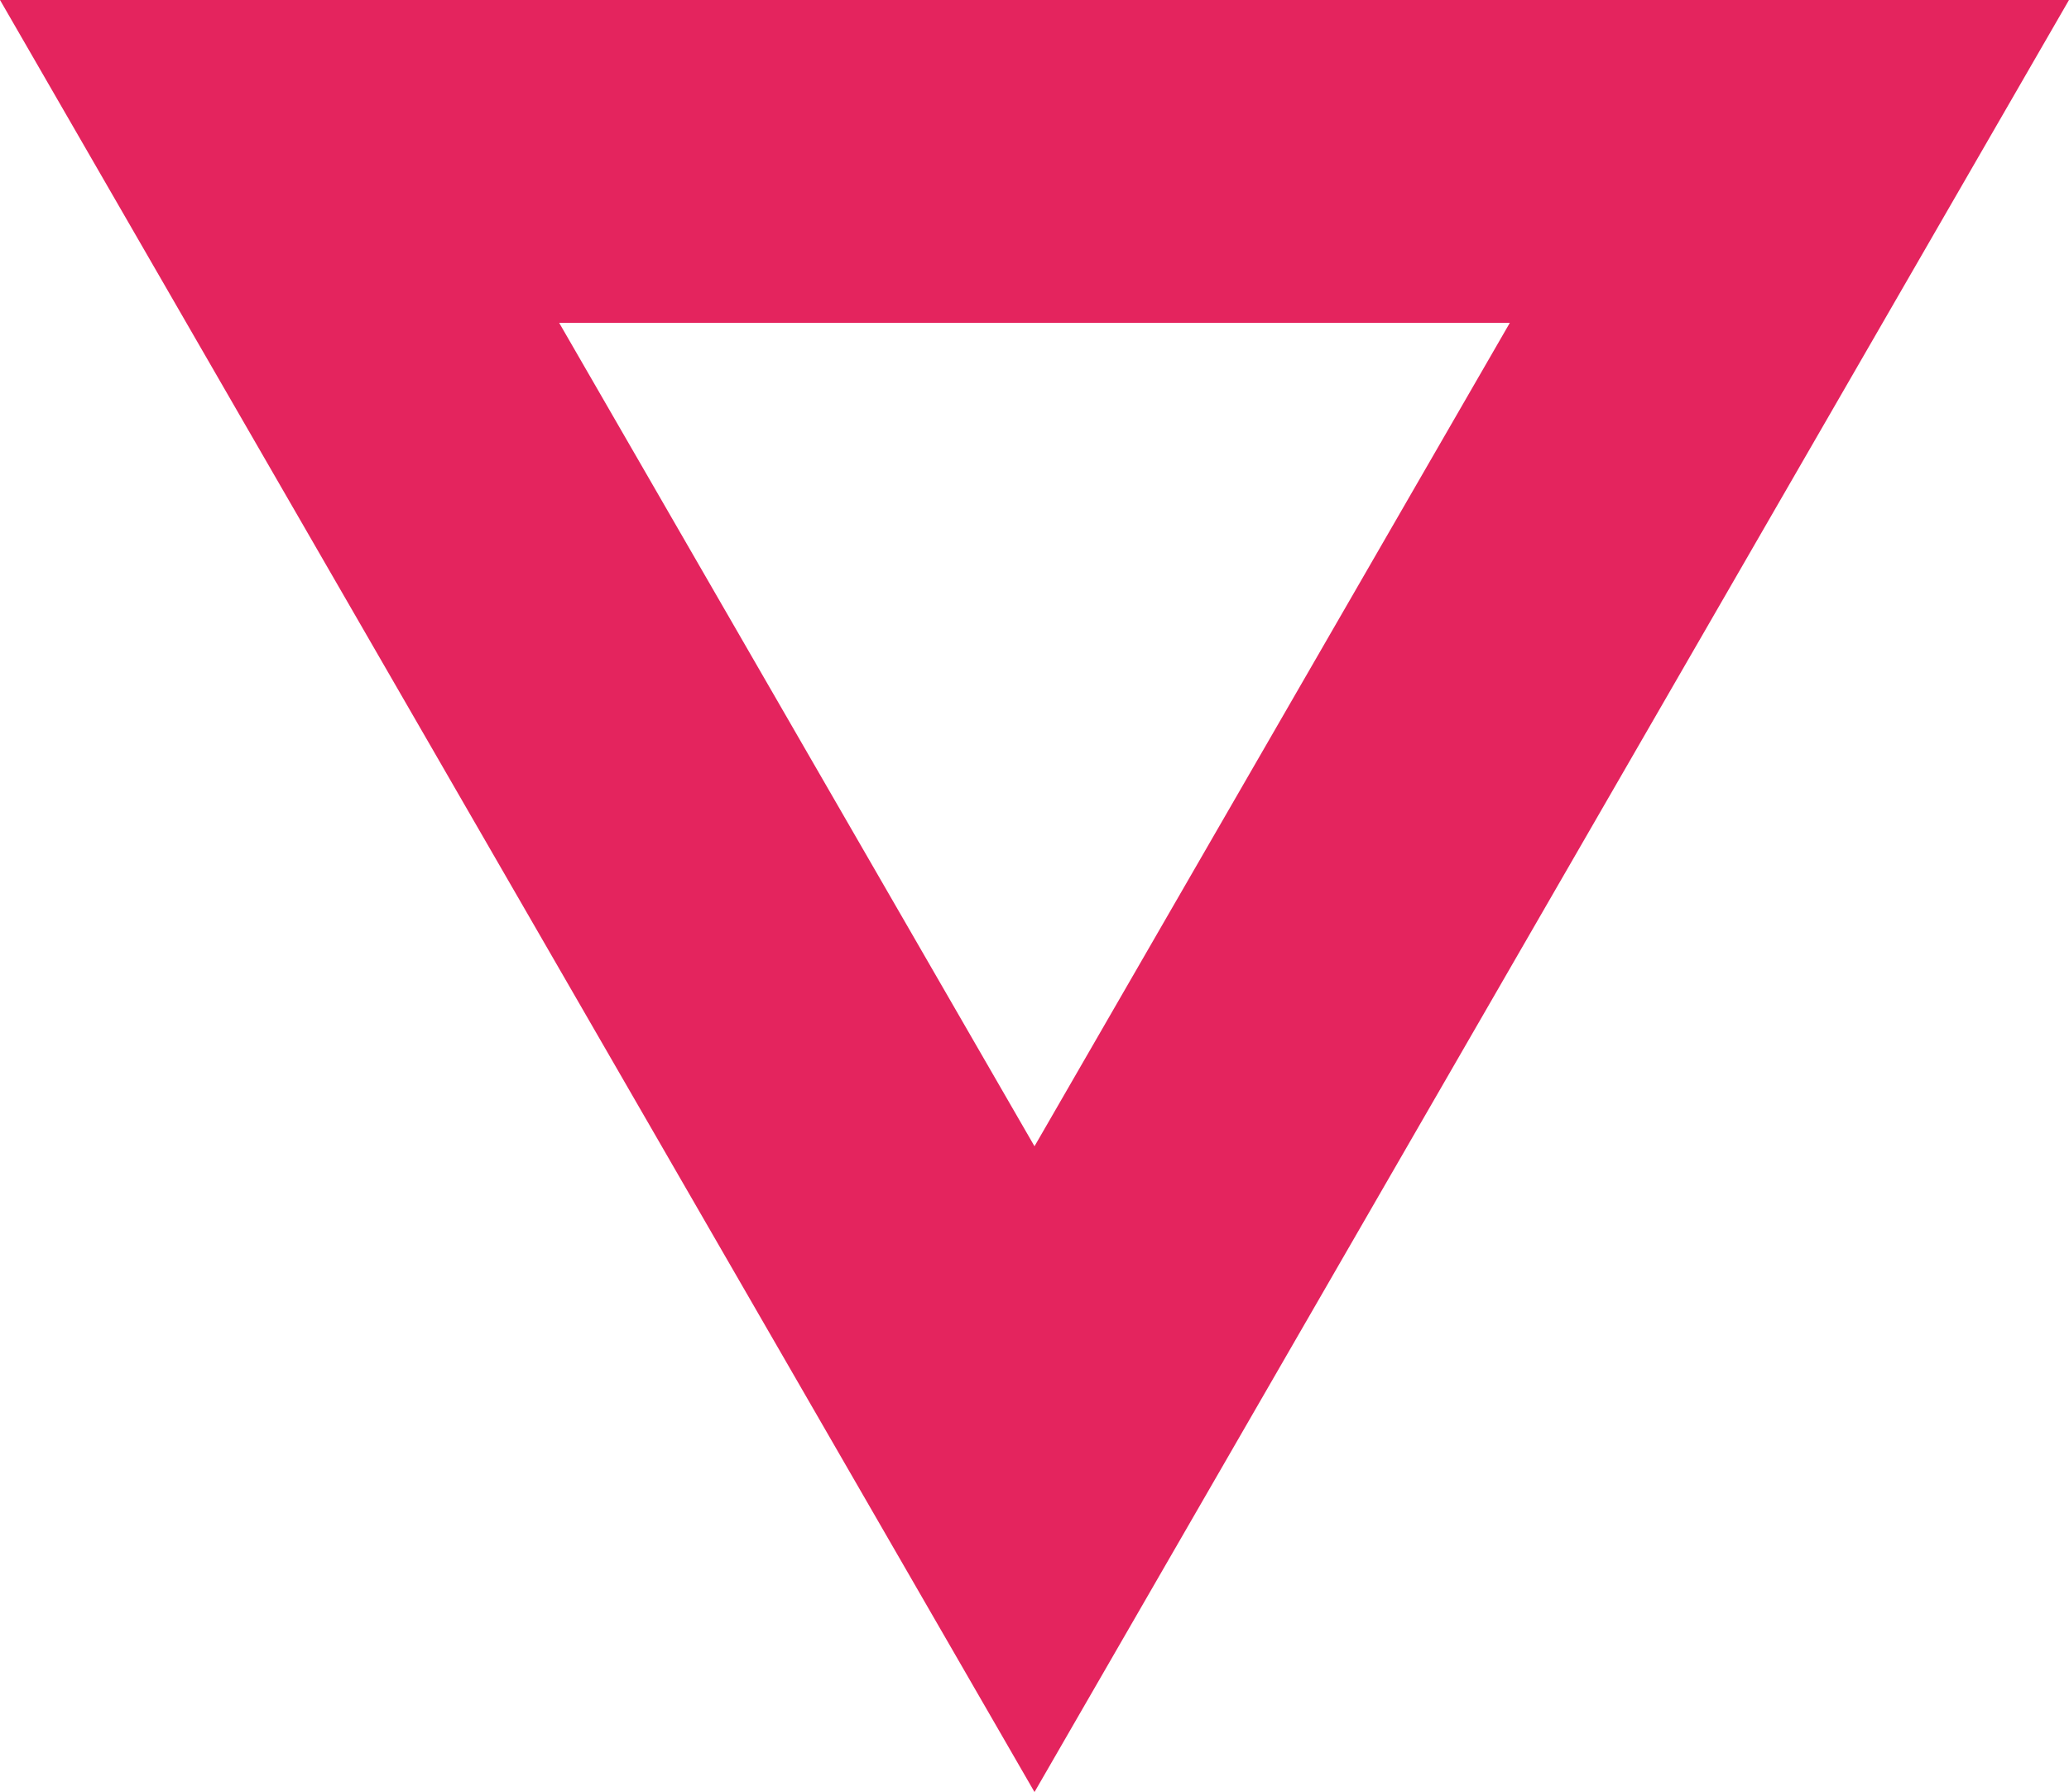 <?xml version="1.0" encoding="UTF-8" standalone="no"?>
<svg
   width="128.172"
   height="111"
   viewBox="0 0 128.172 111"
   version="1.1"
   id="svg1"
   xmlns="http://www.w3.org/2000/svg"
   xmlns:svg="http://www.w3.org/2000/svg">
  <defs
     id="defs1" />
  <title
     id="title1">Star</title>
  <g
     id="Page-1"
     stroke="none"
     stroke-width="1"
     fill="none"
     fill-rule="evenodd">
    <path
       d="m 64.086,-17 46.765,81 H 17.321 L 40.703,23.5 Z"
       id="Star"
       stroke="#e4245e"
       stroke-width="20"
       transform="matrix(1,0,0,-1,0,74)" />
  </g>
</svg>
